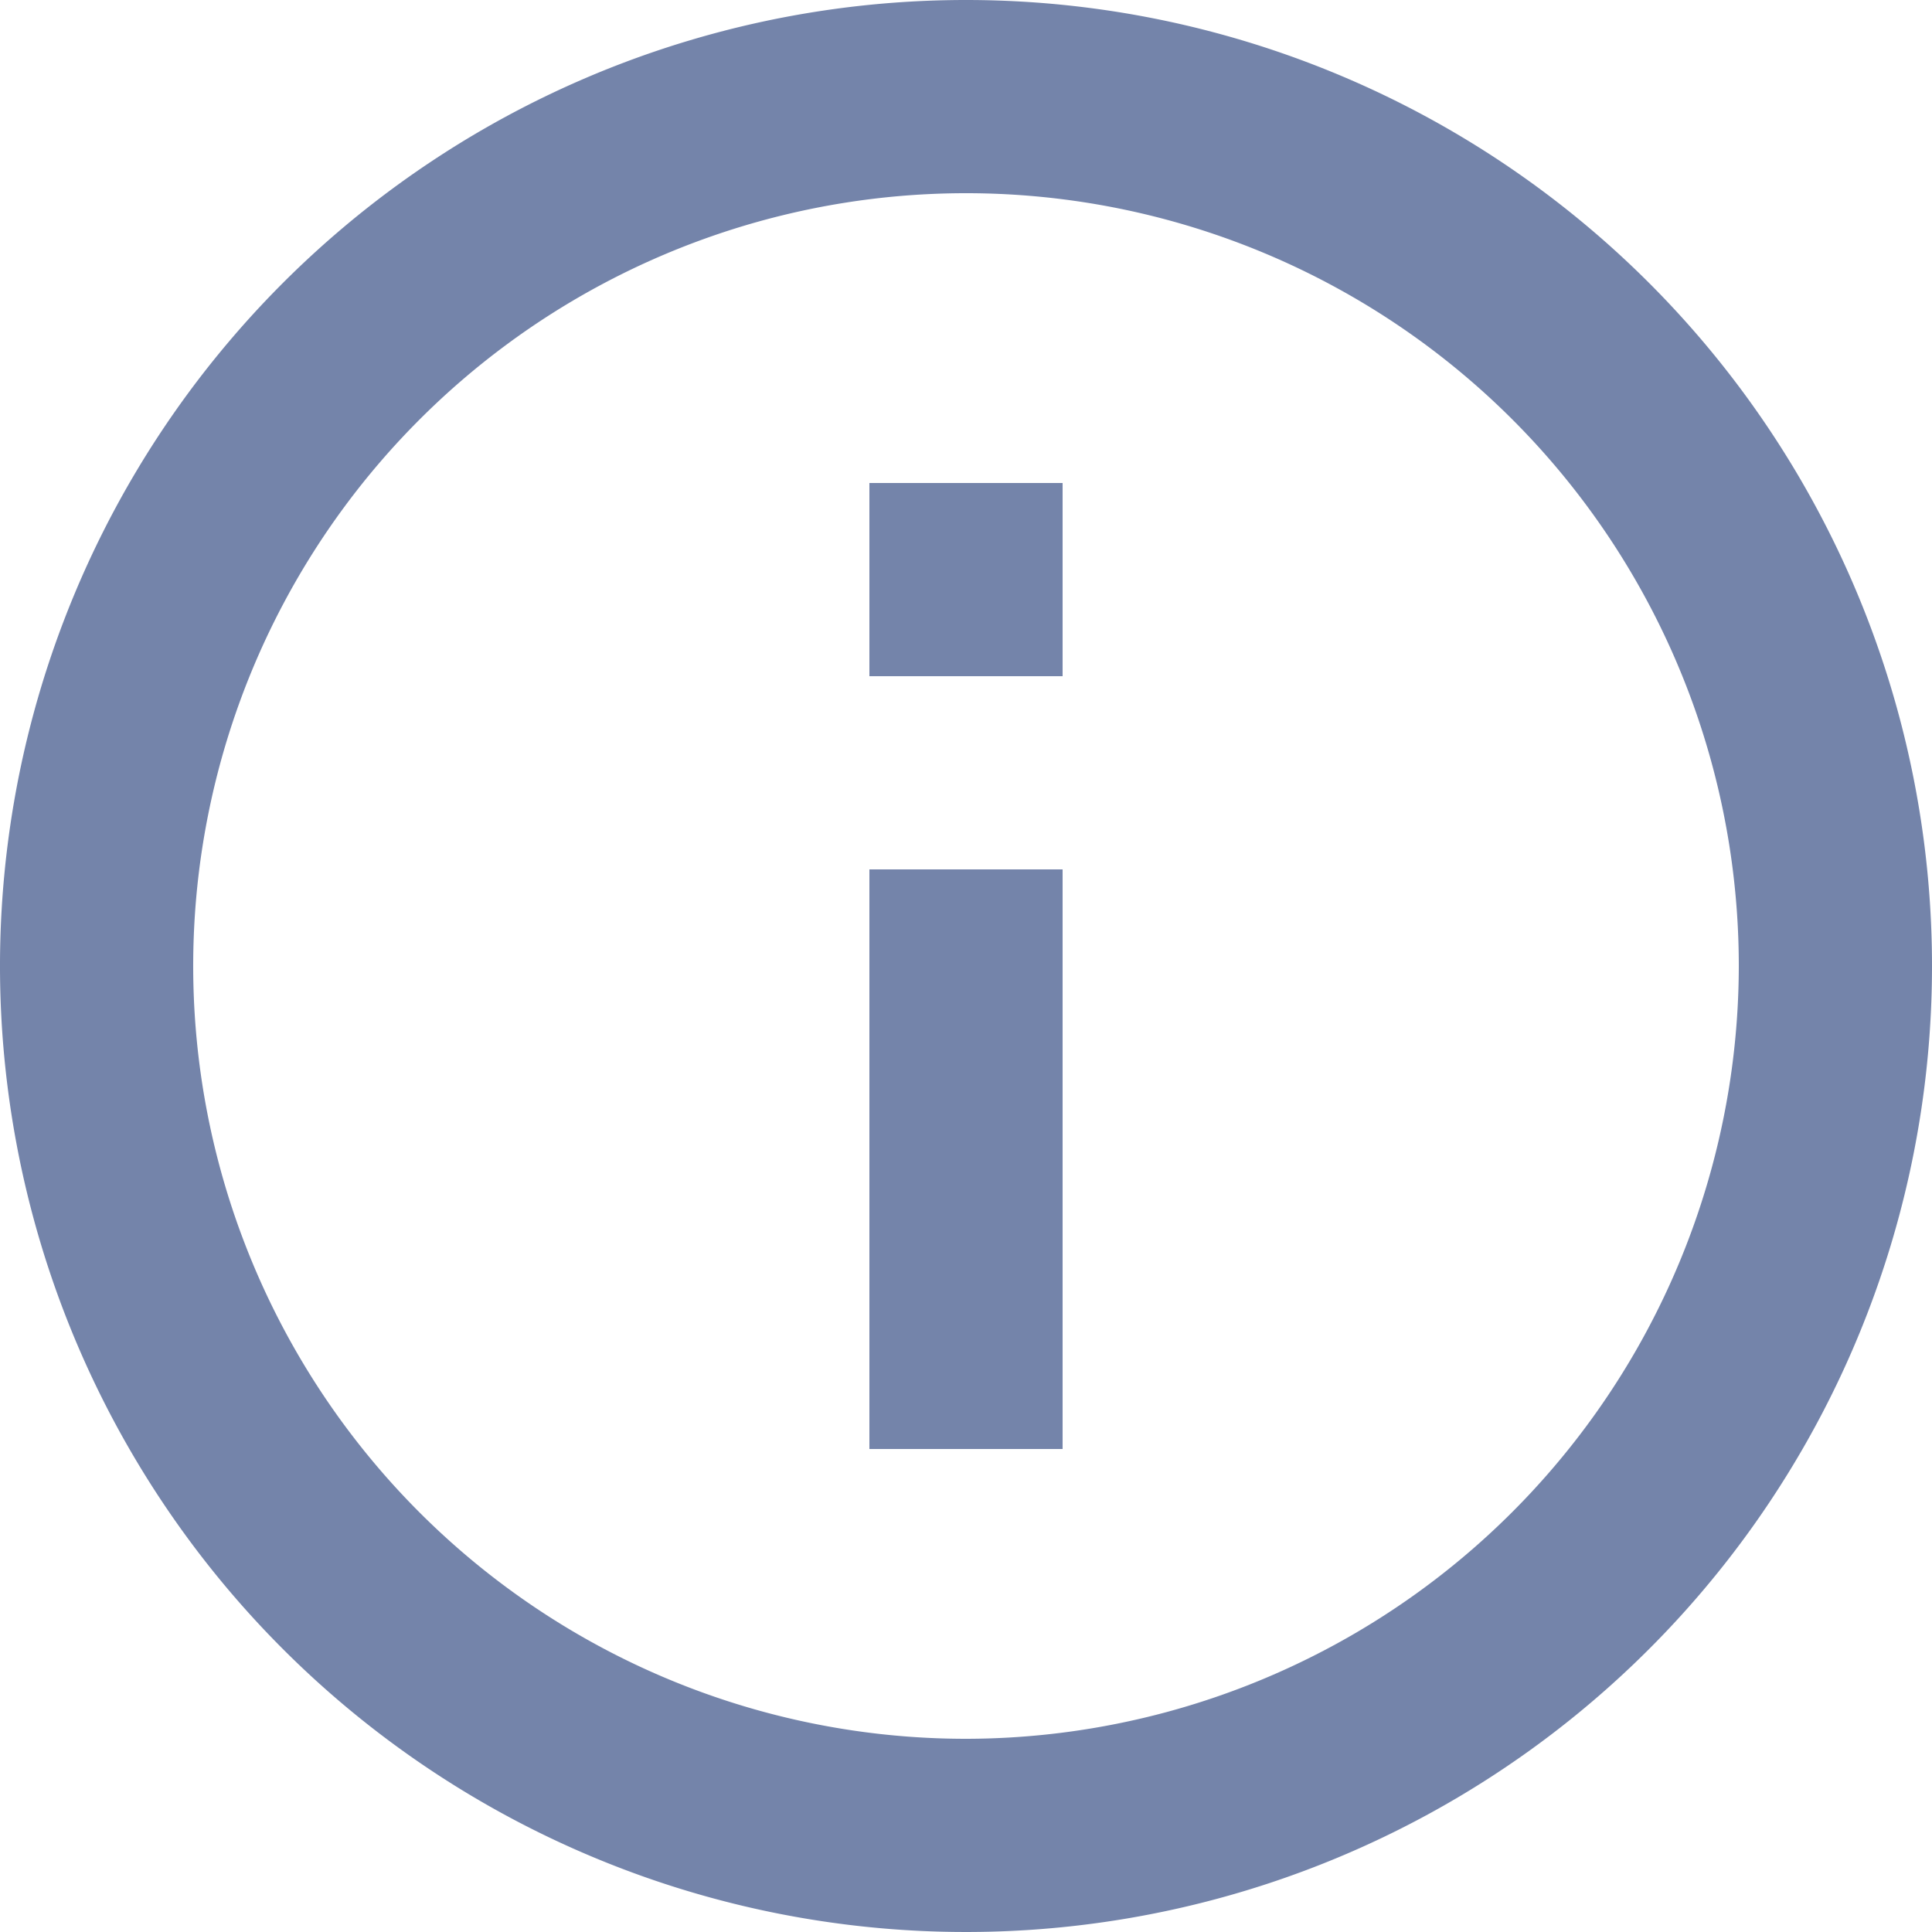 <svg xmlns="http://www.w3.org/2000/svg" width="17" height="17" viewBox="0 0 17 17"><defs><style>.a{fill:#7484aa;}</style></defs><path class="a" d="M9.65,7.95h1.7V6.25H9.65M10.5,17.3a6.8,6.8,0,1,1,6.8-6.8,6.809,6.809,0,0,1-6.8,6.8M10.5,2A8.5,8.5,0,1,0,19,10.5,8.5,8.5,0,0,0,10.5,2M9.65,14.75h1.7V9.65H9.65Z" transform="translate(-2 -2)"/></svg>